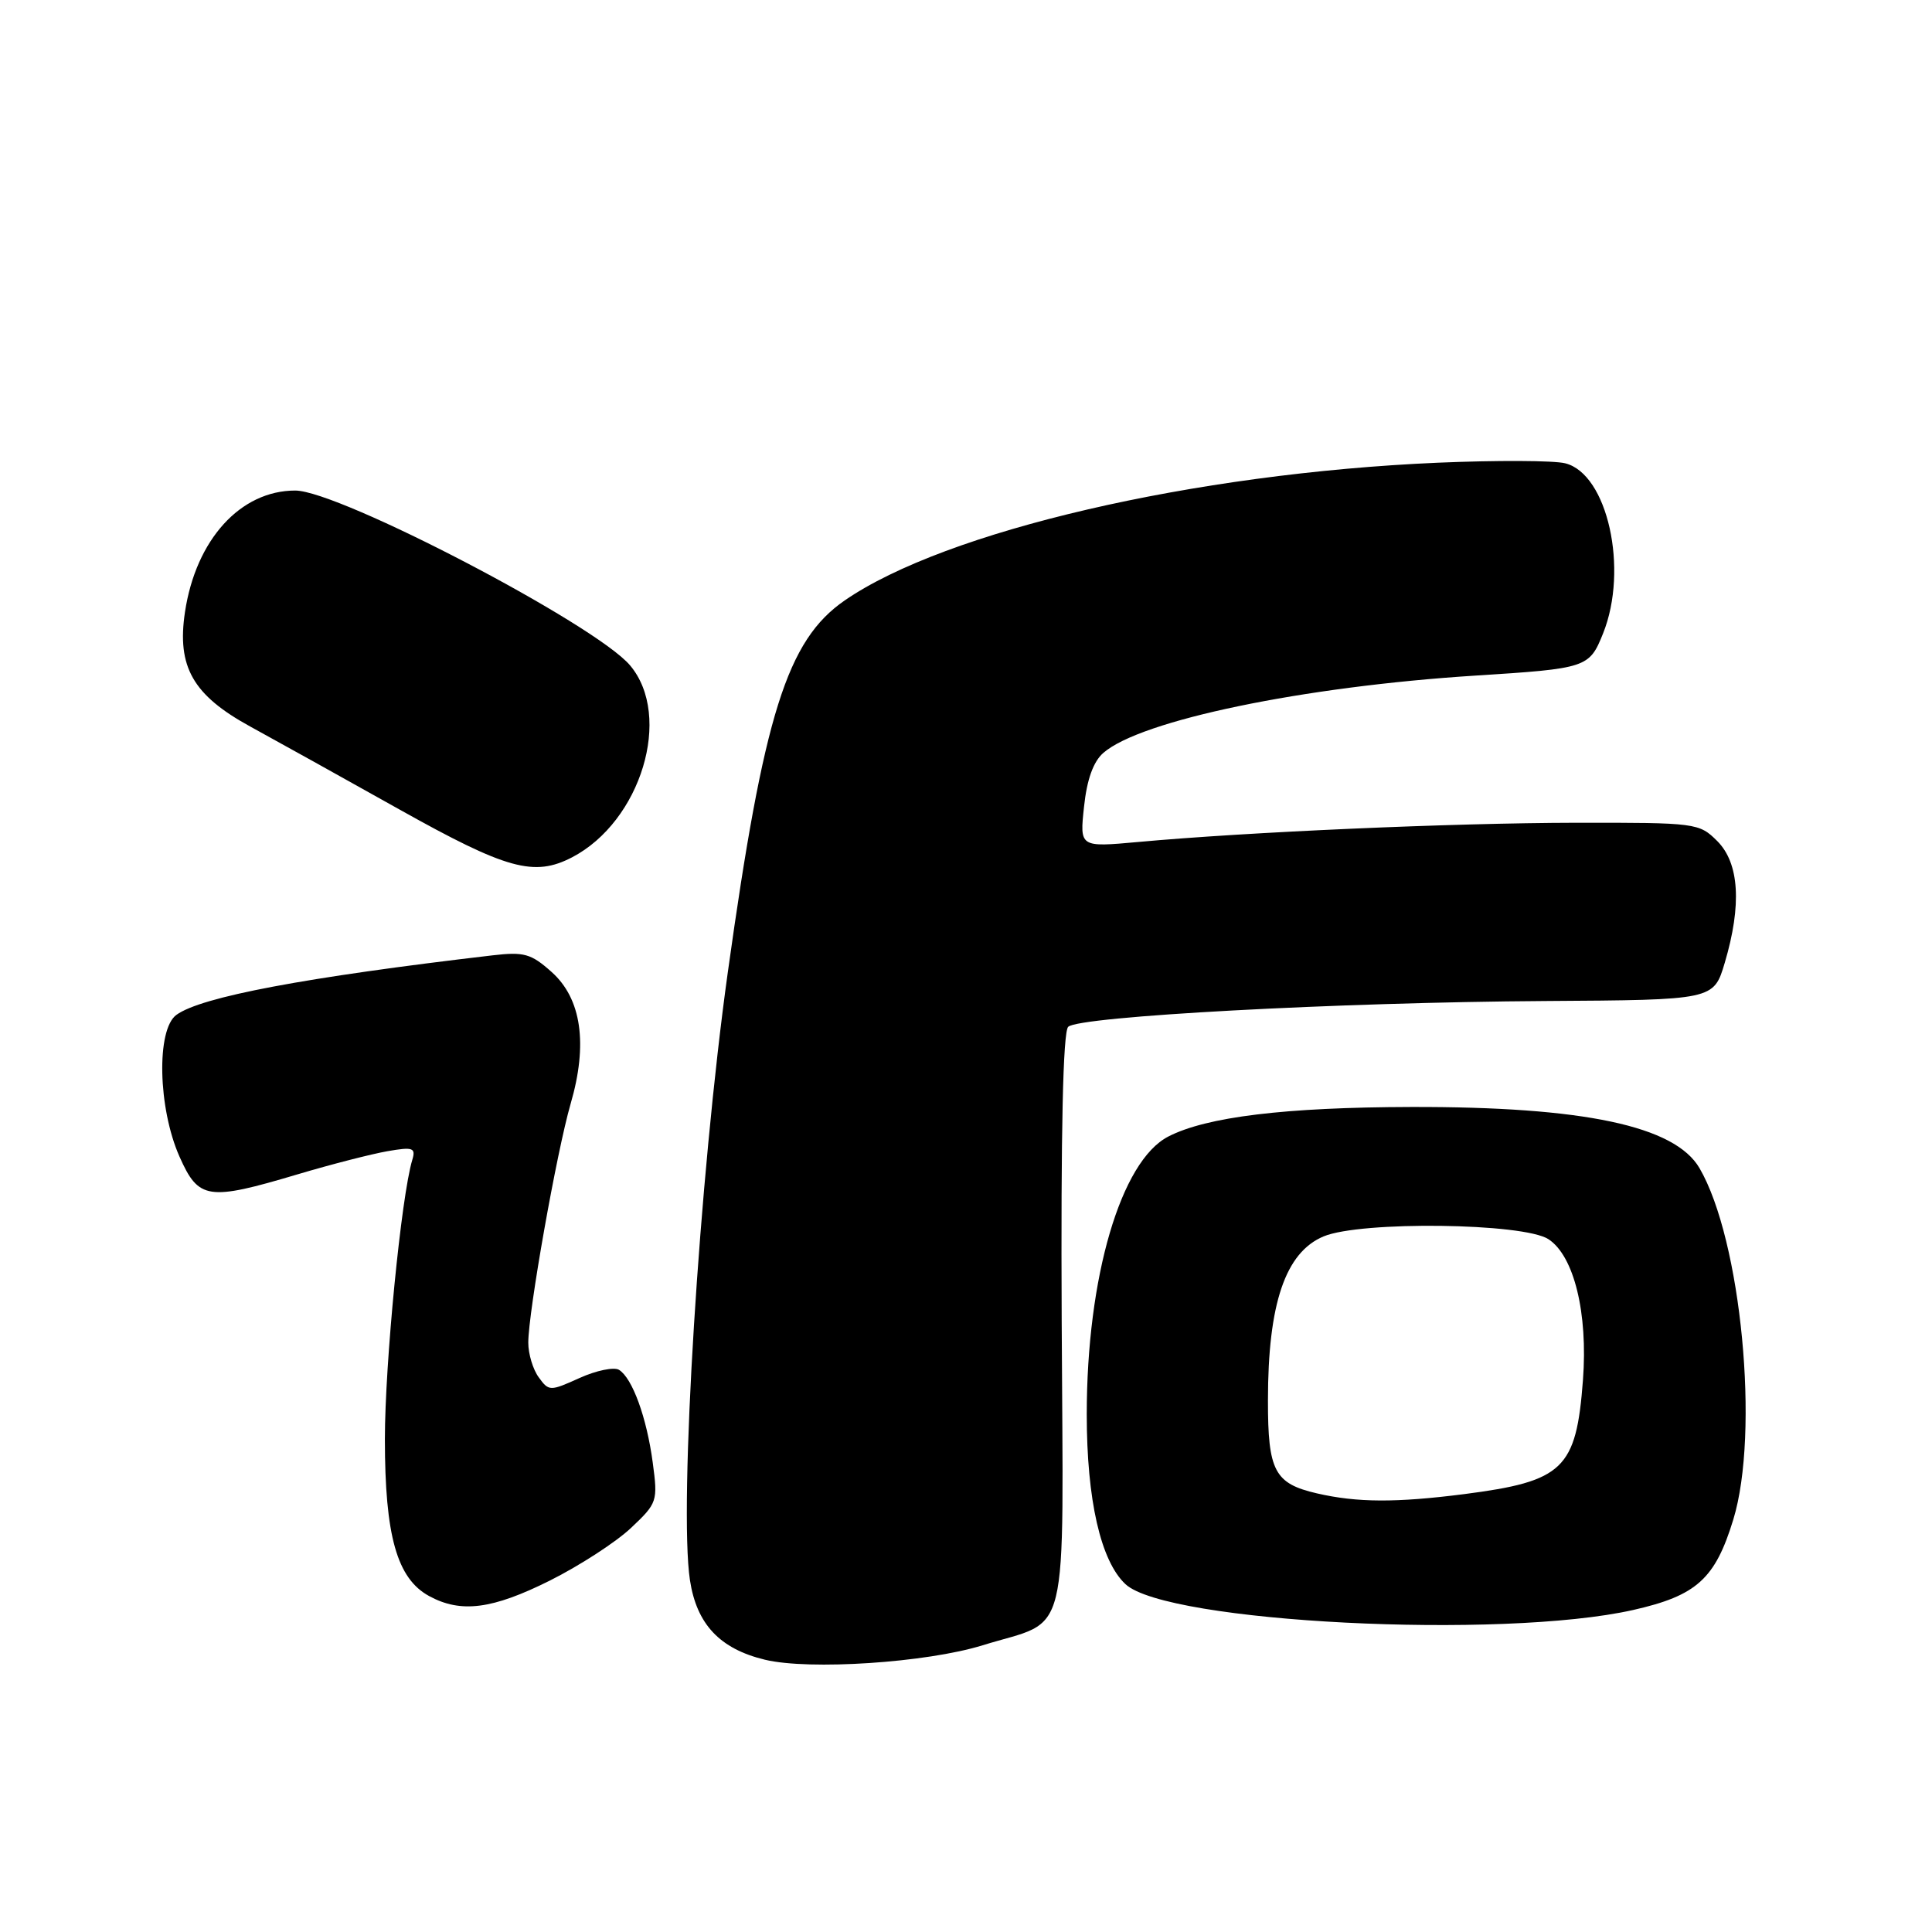 <?xml version="1.0" encoding="UTF-8" standalone="no"?>
<!DOCTYPE svg PUBLIC "-//W3C//DTD SVG 1.1//EN" "http://www.w3.org/Graphics/SVG/1.1/DTD/svg11.dtd" >
<svg xmlns="http://www.w3.org/2000/svg" xmlns:xlink="http://www.w3.org/1999/xlink" version="1.1" viewBox="0 0 256 256">
 <g >
 <path fill="currentColor"
d=" M 130.20 218.01 C 141.94 214.37 140.88 218.68 140.68 175.04 C 140.56 149.92 140.85 136.75 141.54 136.06 C 142.93 134.67 177.25 132.81 204.79 132.64 C 227.07 132.50 227.07 132.50 228.54 127.57 C 230.81 119.92 230.47 114.38 227.55 111.45 C 225.14 109.05 224.78 109.00 208.80 109.02 C 192.48 109.05 165.28 110.24 150.78 111.57 C 143.06 112.27 143.06 112.27 143.64 106.89 C 144.02 103.29 144.87 100.92 146.20 99.76 C 151.15 95.44 172.68 90.97 195.50 89.52 C 210.30 88.58 210.59 88.48 212.42 83.92 C 215.82 75.42 213.01 62.79 207.40 61.39 C 205.91 61.01 198.31 60.98 190.53 61.31 C 158.20 62.71 125.28 70.35 111.93 79.56 C 104.29 84.83 101.21 94.62 96.44 128.82 C 92.65 156.02 89.94 199.56 91.42 209.37 C 92.31 215.22 95.38 218.48 101.35 219.92 C 107.25 221.34 122.79 220.31 130.20 218.01 Z  M 216.41 213.33 C 224.81 211.43 227.27 209.21 229.67 201.35 C 233.19 189.84 230.73 164.27 225.19 154.78 C 221.93 149.19 209.87 146.63 187.00 146.68 C 170.28 146.72 159.86 147.99 154.80 150.60 C 148.51 153.85 144.00 169.24 144.00 187.41 C 144.00 198.75 145.85 206.85 149.13 209.91 C 154.60 215.01 198.97 217.26 216.41 213.33 Z  M 72.87 209.43 C 76.80 207.46 81.63 204.33 83.60 202.47 C 87.10 199.17 87.18 198.94 86.49 193.79 C 85.69 187.82 83.79 182.60 82.02 181.51 C 81.36 181.11 79.01 181.59 76.80 182.59 C 72.88 184.36 72.73 184.36 71.39 182.51 C 70.62 181.47 70.00 179.40 70.00 177.91 C 70.00 173.85 73.77 152.61 75.61 146.26 C 77.92 138.34 77.05 132.33 73.10 128.80 C 70.37 126.36 69.45 126.10 65.25 126.59 C 40.45 129.49 26.63 132.09 23.37 134.48 C 20.70 136.43 20.93 146.82 23.78 153.25 C 26.32 158.97 27.53 159.15 39.45 155.60 C 43.88 154.28 49.23 152.91 51.34 152.54 C 54.73 151.95 55.11 152.09 54.63 153.69 C 53.17 158.53 51.00 180.66 51.00 190.69 C 51.00 203.51 52.60 209.17 56.87 211.49 C 61.08 213.78 65.24 213.24 72.87 209.43 Z  M 75.80 113.60 C 84.94 108.84 89.16 94.90 83.49 88.17 C 78.94 82.76 44.93 65.00 39.12 65.00 C 31.86 65.00 25.95 71.51 24.51 81.10 C 23.42 88.36 25.56 92.11 33.16 96.27 C 36.65 98.18 45.58 103.14 53.00 107.30 C 67.14 115.21 70.77 116.21 75.80 113.60 Z  M 174.50 197.88 C 168.88 196.58 168.00 194.92 168.01 185.56 C 168.01 172.74 170.32 165.95 175.38 163.83 C 180.31 161.77 201.88 162.04 205.18 164.20 C 208.57 166.42 210.42 173.98 209.75 182.86 C 208.86 194.67 207.17 196.28 194.00 197.98 C 184.98 199.13 179.84 199.11 174.50 197.88 Z "/>
</g>
</svg>
